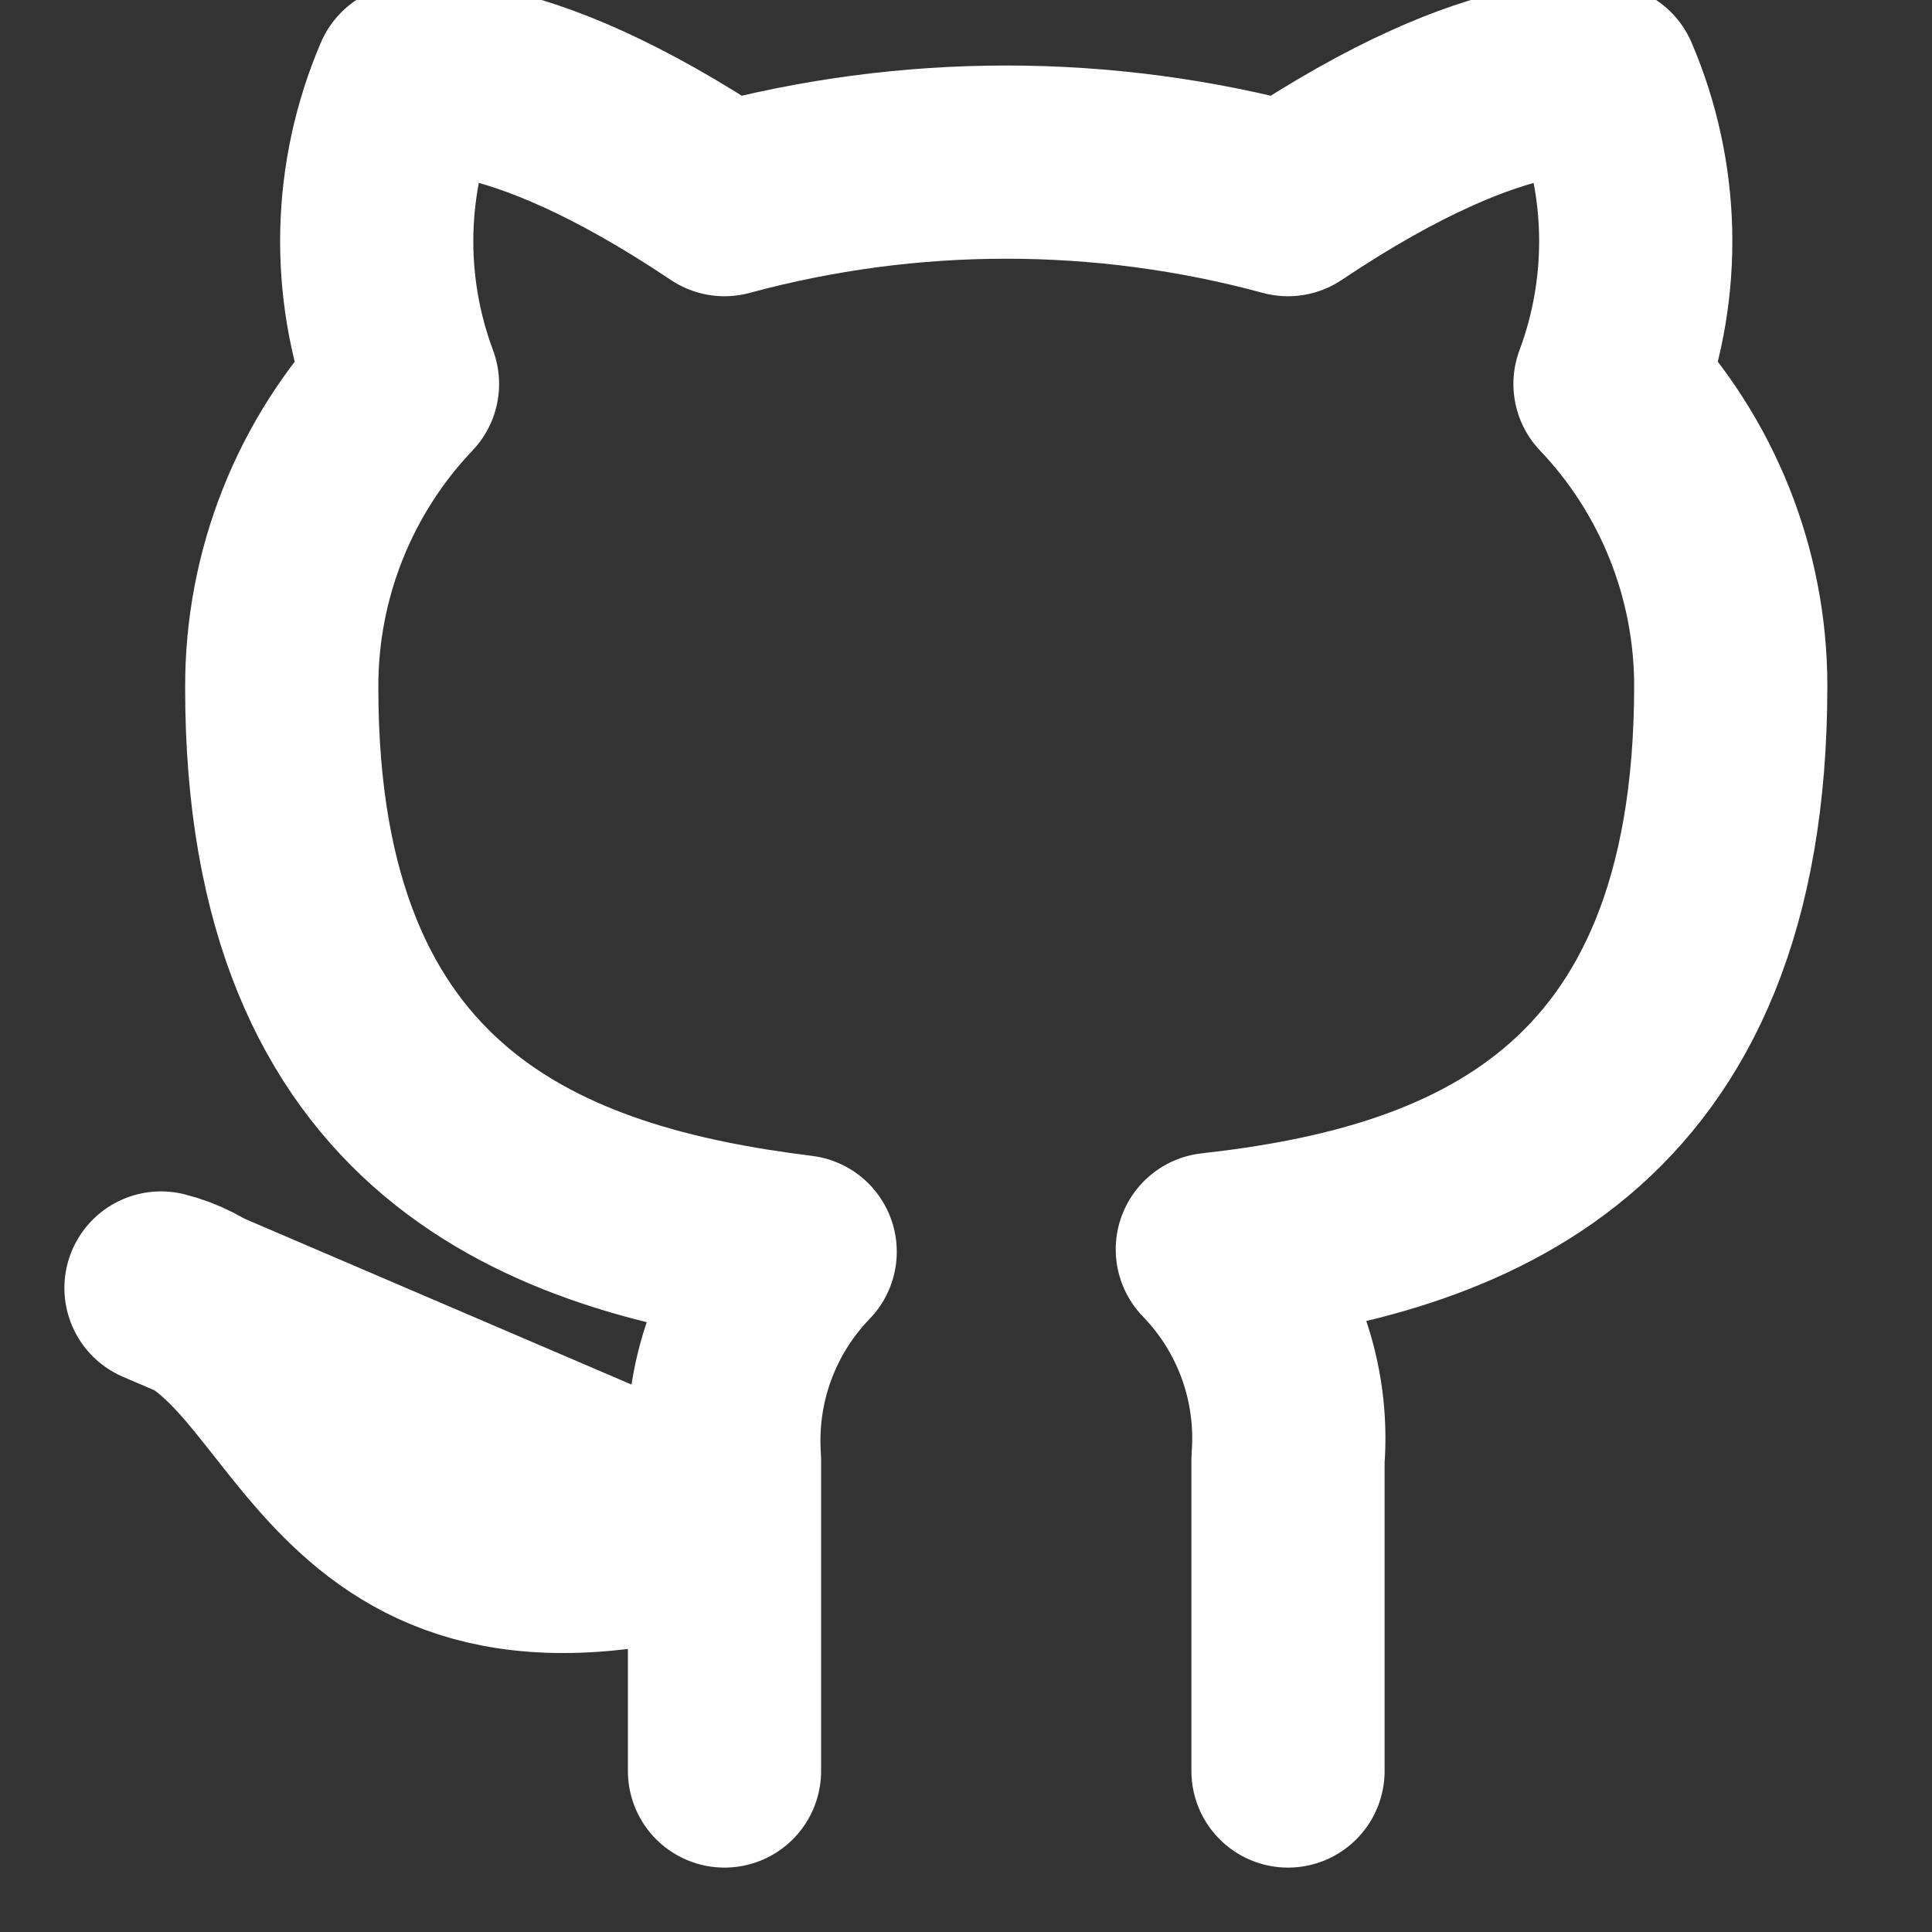 <svg width="30" height="30" viewBox="0 0 30 30" fill="none" xmlns="http://www.w3.org/2000/svg">
<rect x="0" y="0" width="30" height="30" fill="#333333" stroke="none"/>
<g clip-path="url(#clip0_159_189)">
<path d="M20 27.5V22.662C20.047 22.066 19.966 21.467 19.764 20.904C19.561 20.342 19.241 19.829 18.825 19.4C22.75 18.962 26.875 17.475 26.875 10.65C26.875 8.905 26.203 7.226 25 5.962C25.57 4.435 25.529 2.748 24.887 1.25C24.887 1.25 23.413 0.812 20 3.1C17.135 2.323 14.115 2.323 11.25 3.1C7.838 0.812 6.362 1.25 6.362 1.25C5.72 2.748 5.68 4.435 6.25 5.962C5.038 7.236 4.366 8.929 4.375 10.687C4.375 17.462 8.5 18.95 12.425 19.437C12.014 19.862 11.697 20.369 11.494 20.925C11.292 21.48 11.209 22.072 11.25 22.662V27.5M11.25 23.75C5 25.625 5 20.625 2.5 20L11.25 23.75Z" stroke="white" stroke-width="3" stroke-linecap="round" stroke-linejoin="round"/>
</g>
<defs>
<clipPath id="clip0_159_189">
<rect width="30" height="30" fill="white"/>
</clipPath>
</defs>
</svg>
